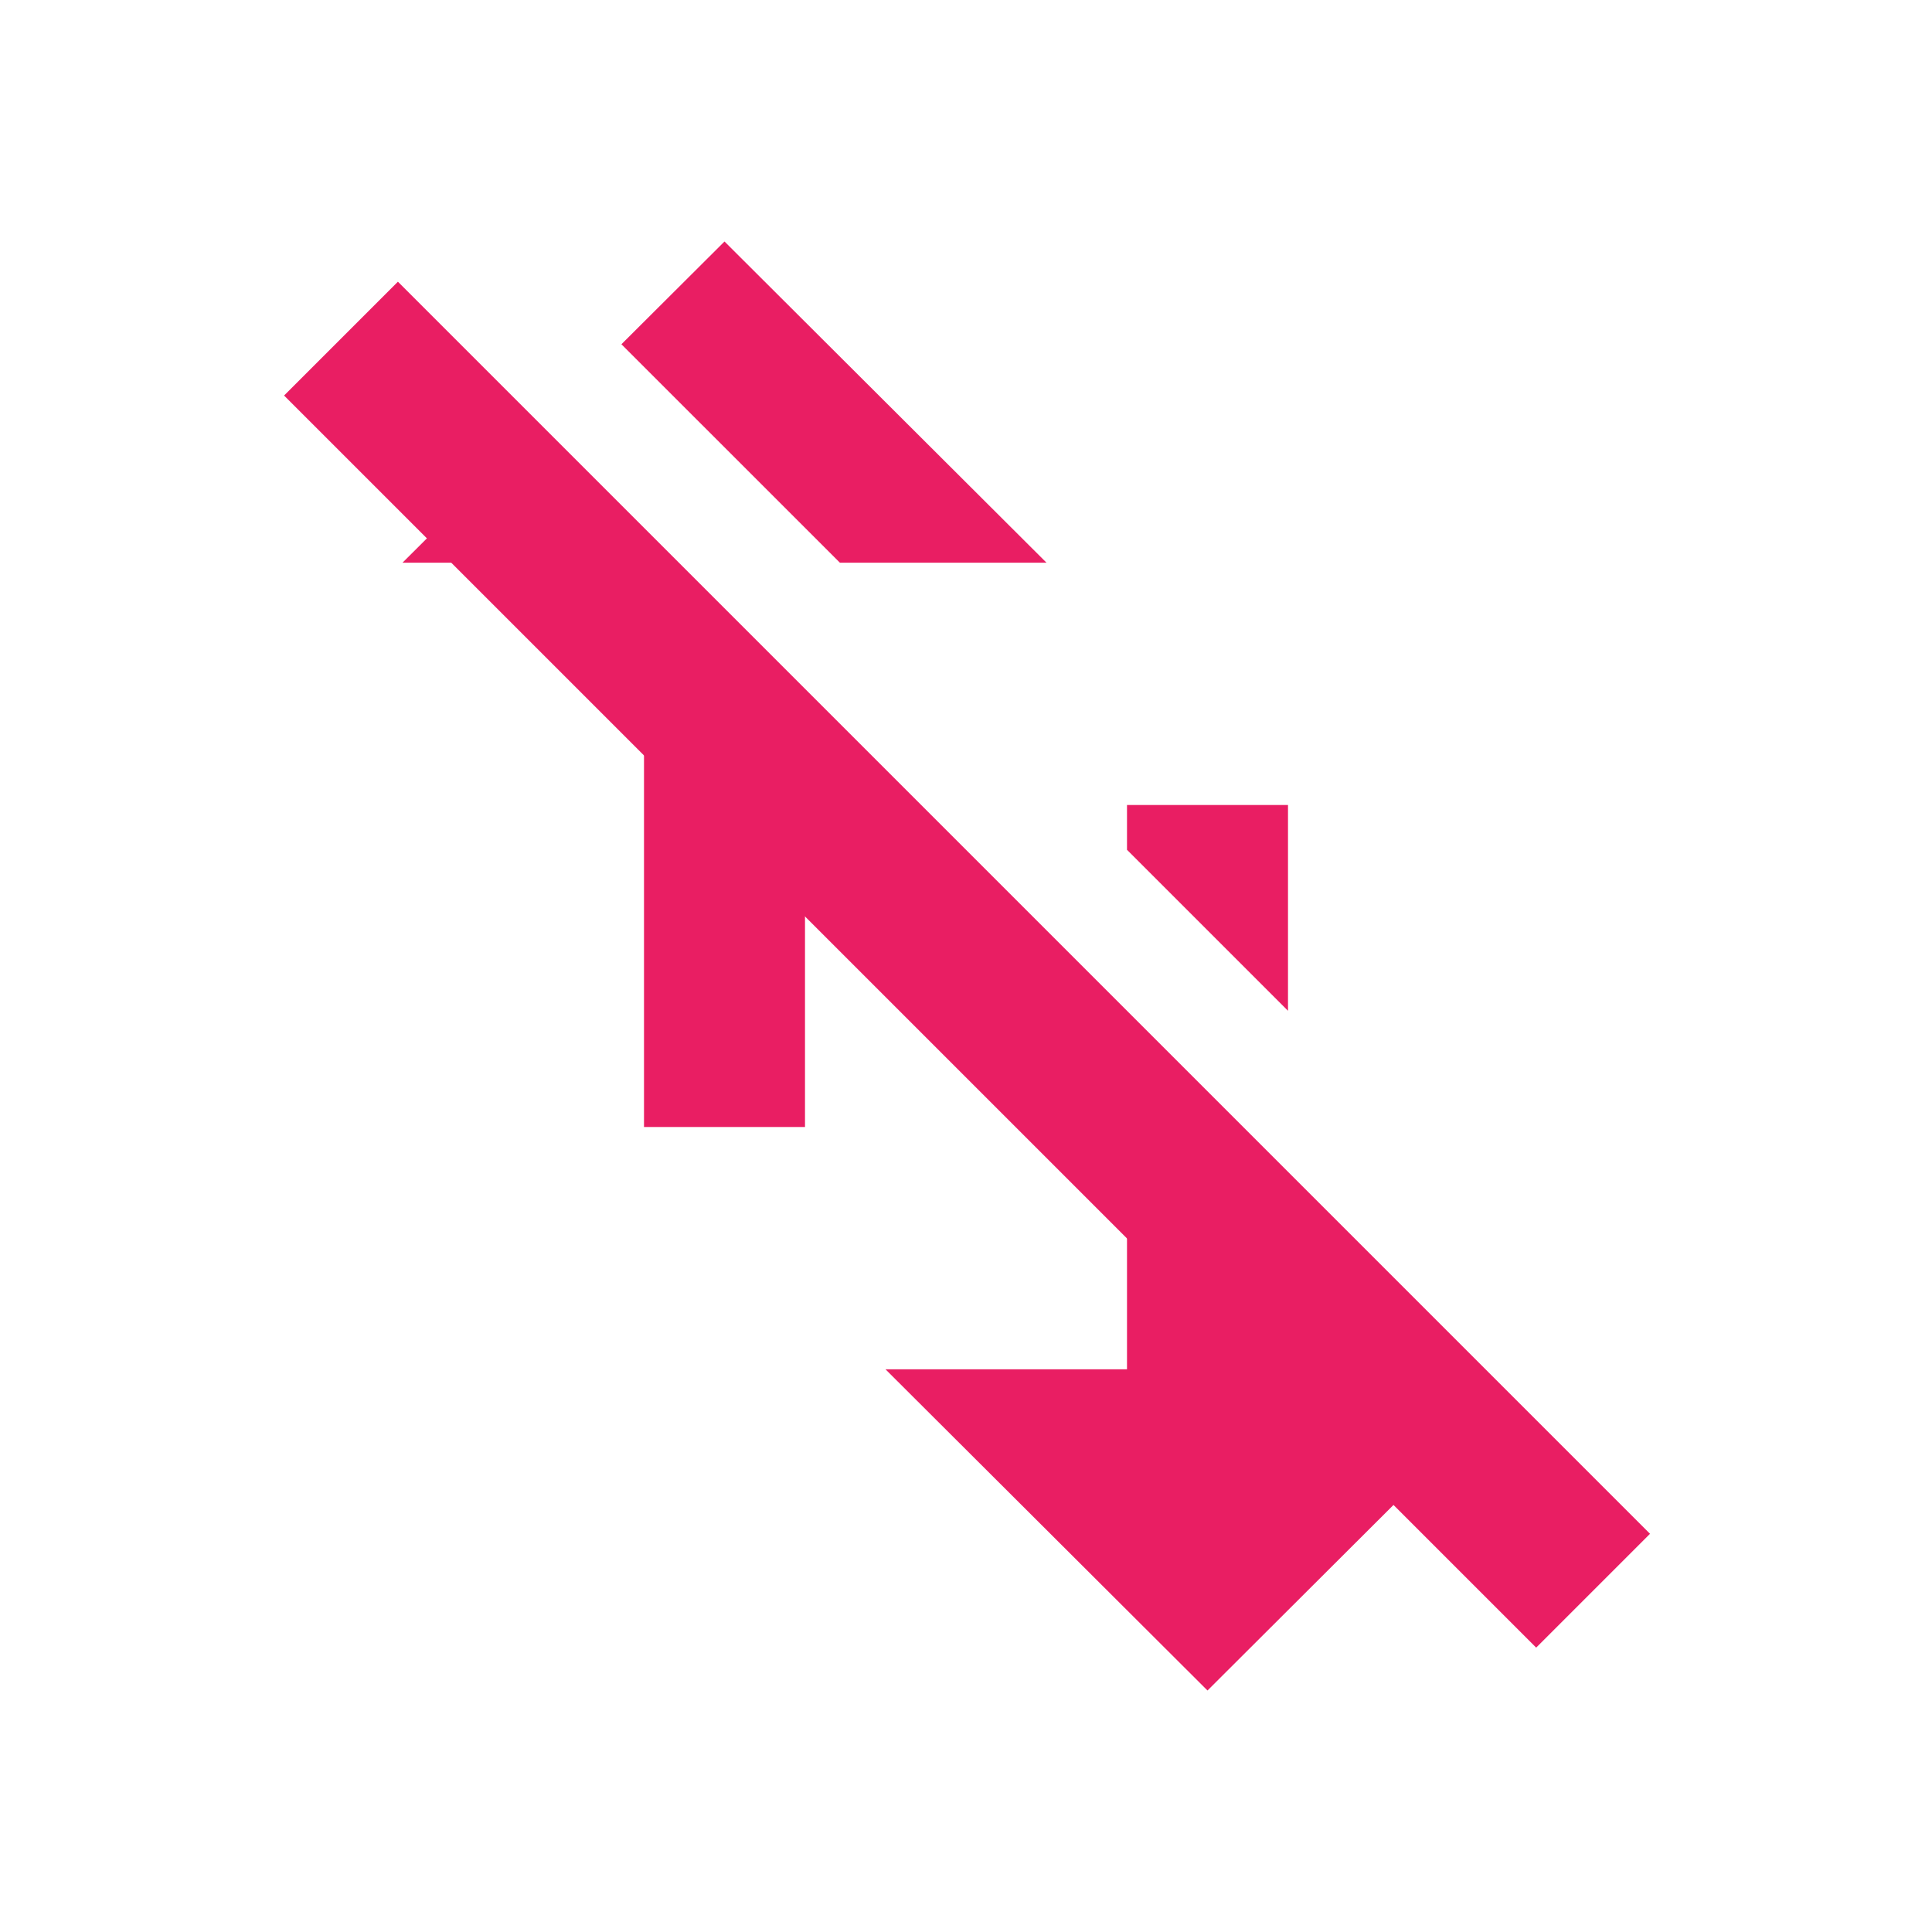 <?xml version="1.0" encoding="UTF-8" standalone="no"?>
<svg
   xmlns:dc="http://purl.org/dc/elements/1.1/"
   xmlns:cc="http://creativecommons.org/ns#"
   xmlns:rdf="http://www.w3.org/1999/02/22-rdf-syntax-ns#"
   xmlns:svg="http://www.w3.org/2000/svg"
   xmlns="http://www.w3.org/2000/svg"
   xmlns:sodipodi="http://sodipodi.sourceforge.net/DTD/sodipodi-0.dtd"
   xmlns:inkscape="http://www.inkscape.org/namespaces/inkscape"
   fill="#E91E63"
   width="48"
   height="48"
   viewBox="0 0 48 48"
   id="svg2"
   version="1.1"
   inkscape:version="0.91 r13725"
   sodipodi:docname="network-wired-disconnected.svg">
  <defs
     id="defs8" />
  <sodipodi:namedview
     pagecolor="#ffffff"
     bordercolor="#666666"
     borderopacity="1"
     objecttolerance="10"
     gridtolerance="10"
     guidetolerance="10"
     inkscape:pageopacity="0"
     inkscape:pageshadow="2"
     inkscape:window-width="1366"
     inkscape:window-height="713"
     id="namedview6"
     showgrid="false"
     inkscape:snap-bbox="true"
     inkscape:bbox-nodes="true"
     inkscape:zoom="5.512044273741684"
     inkscape:cx="16.964912053604"
     inkscape:cy="36.68048783194997"
     inkscape:window-x="0"
     inkscape:window-y="30"
     inkscape:window-maximized="1"
     inkscape:current-layer="svg2" />
  <path
     d="M 18 6 L 15.439 8.553 L 20.867 13.98 L 26 13.98 L 18 6 z M 12.609 11.379 L 10 13.98 L 15.211 13.98 L 12.609 11.379 z M 16 14.77 L 16 28 L 20 28 L 20 18.77 L 16 14.77 z M 28 20 L 28 21.113 L 32 25.113 L 32 20 L 28 20 z M 28 26.77 L 28 34.02 L 22 34.02 L 30 42 L 36.623 35.393 L 35.25 34.02 L 32 34.02 L 32 30.77 L 28 26.77 z "
     id="path4" />
  <rect
     style="opacity:1;fill:#E91E63;fill-opacity:1;fill-rule:nonzero;stroke:none;stroke-width:4;stroke-miterlimit:4;stroke-dasharray:none;stroke-opacity:1"
     id="rect4138"
     width="44"
     height="4"
     x="-55.941"
     y="-2.042"
     transform="matrix(-0.707,-0.707,-0.707,0.707,0,0)" />
</svg>
